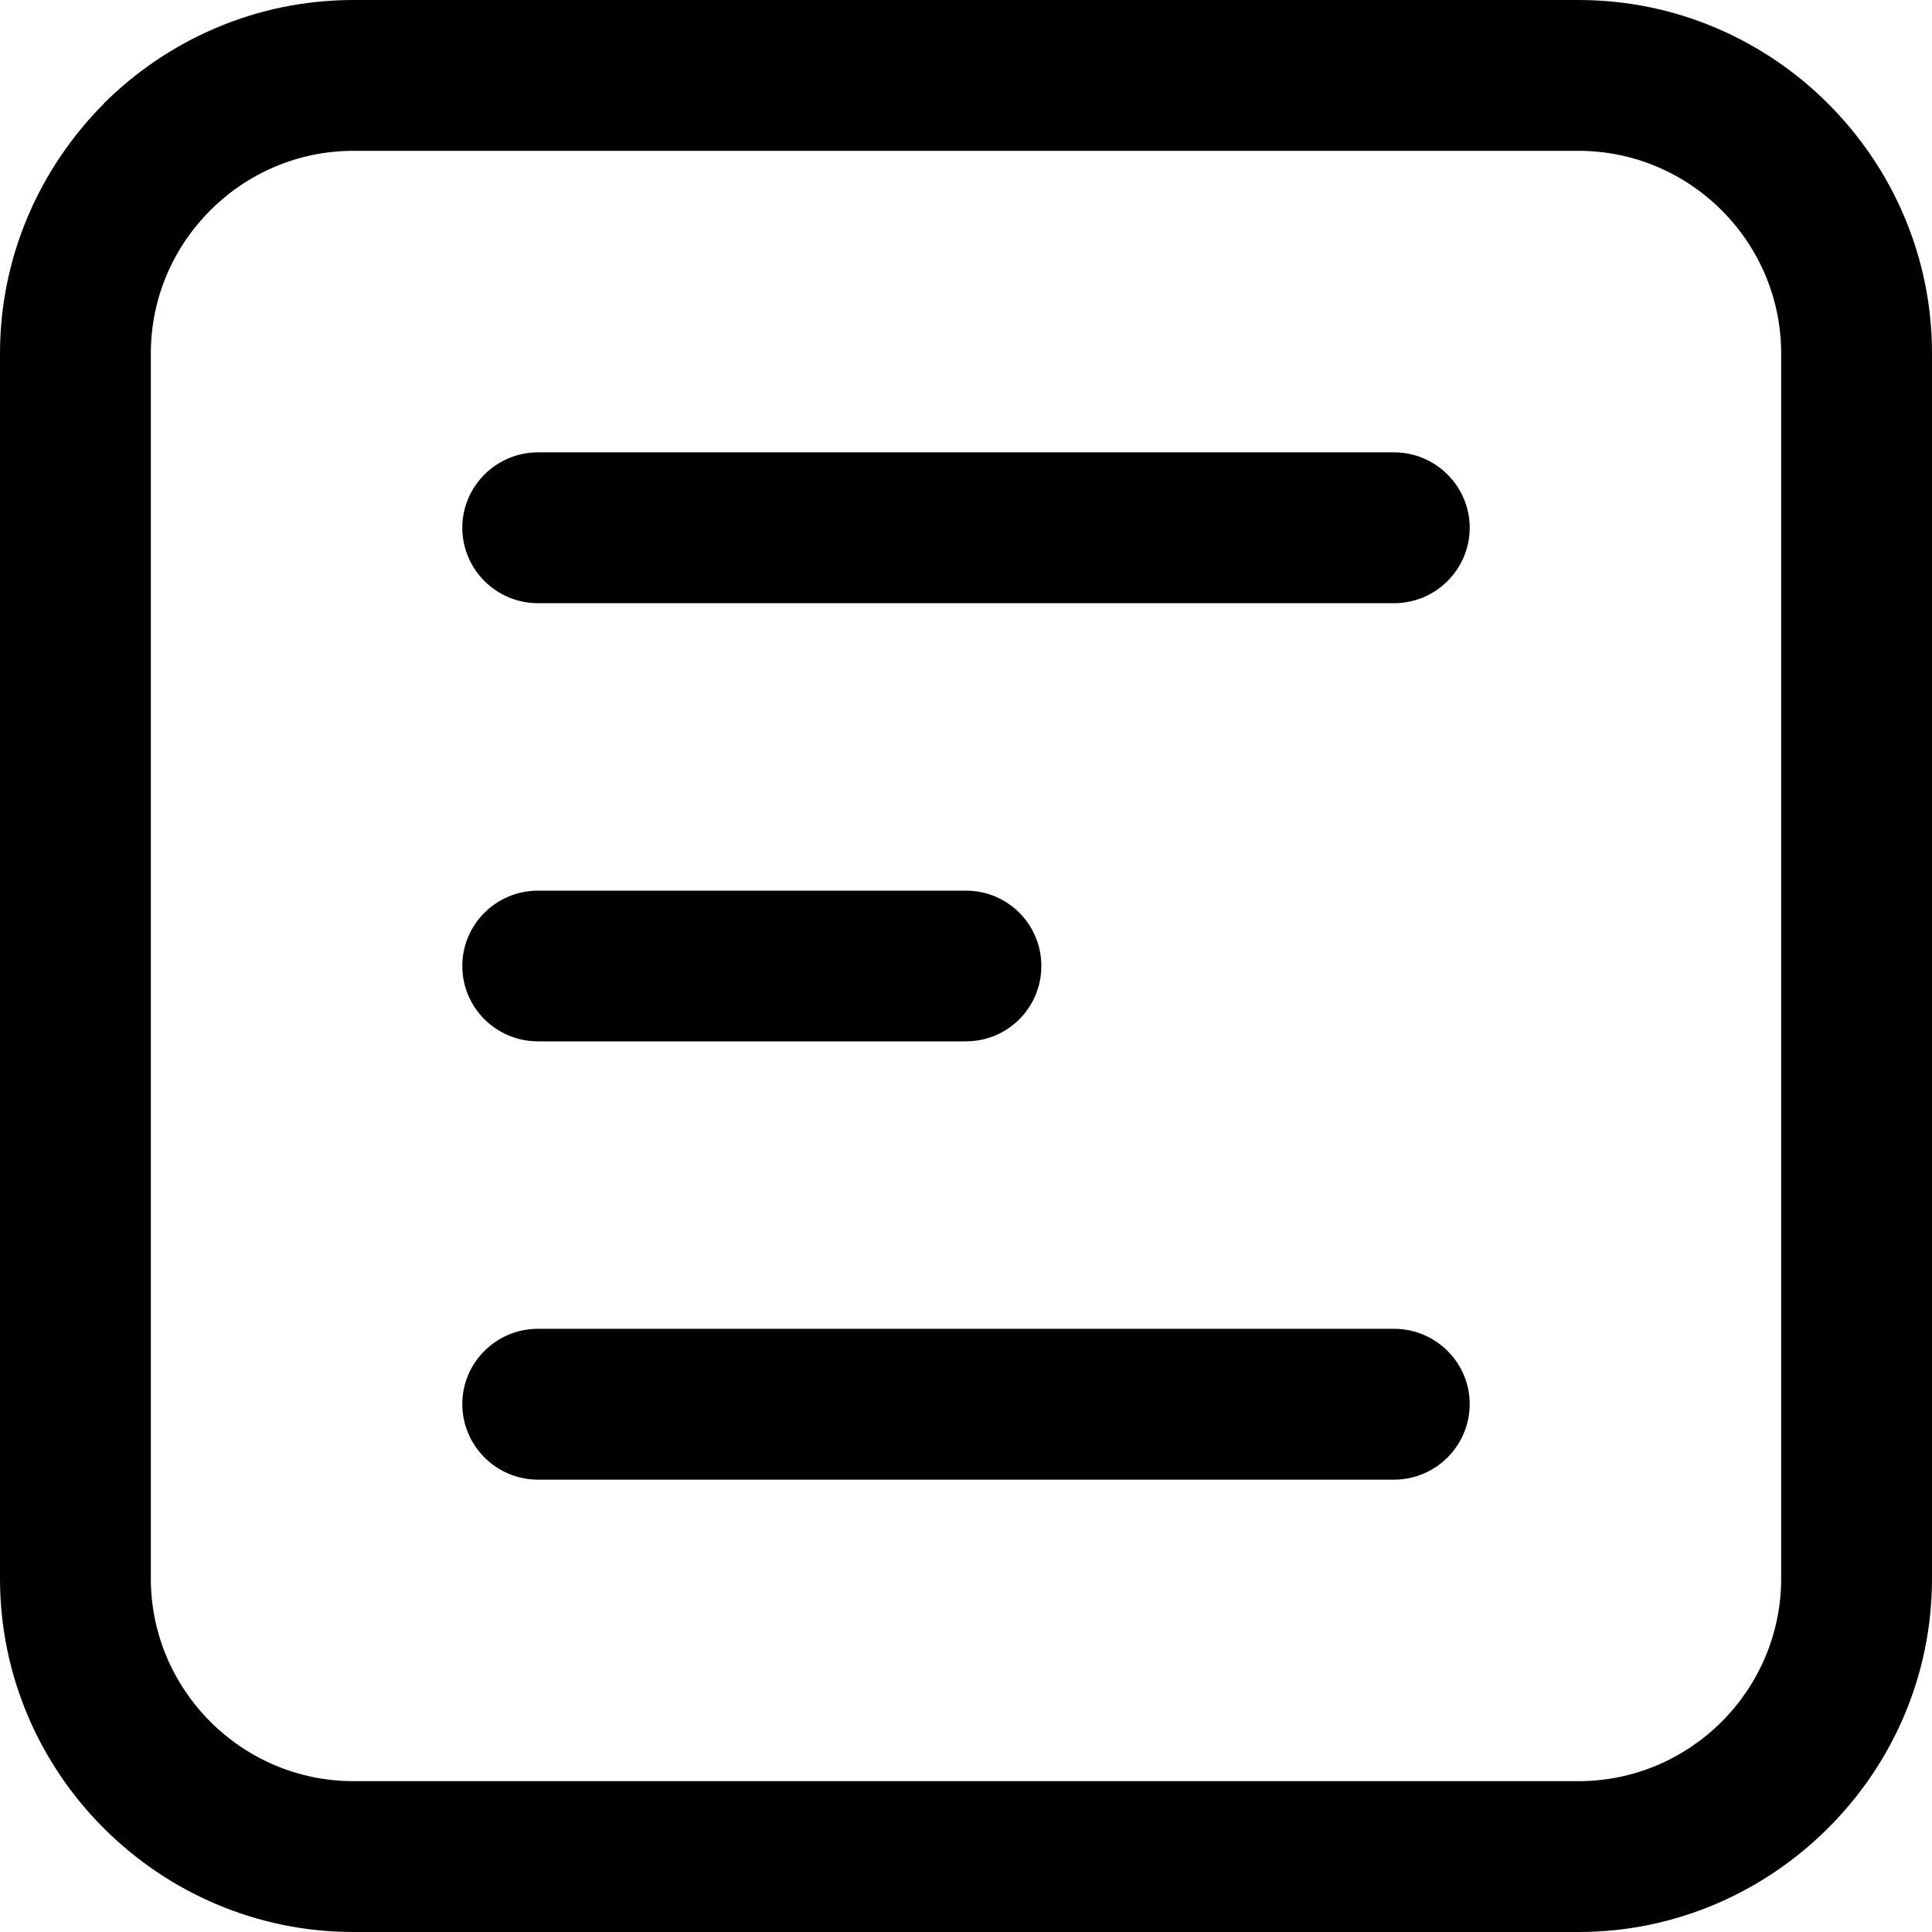 <svg width="14" height="14" viewBox="0 0 14 14" fill="none" xmlns="http://www.w3.org/2000/svg">
<path fill-rule="evenodd" clip-rule="evenodd" d="M2.561 0H11.439C12.145 0 12.785 0.289 13.247 0.751C13.711 1.215 14 1.855 14 2.561V11.439C14 12.145 13.711 12.785 13.247 13.247C12.783 13.711 12.142 14 11.439 14H2.561C1.855 14 1.215 13.711 0.751 13.247C0.289 12.785 0 12.145 0 11.439V2.561C0 1.858 0.289 1.217 0.751 0.753V0.751C1.215 0.289 1.855 0 2.561 0ZM11.439 1.093H2.561C2.157 1.093 1.79 1.258 1.524 1.524C1.258 1.79 1.093 2.157 1.093 2.561V11.439C1.093 11.842 1.258 12.21 1.524 12.476C1.79 12.742 2.157 12.907 2.561 12.907H11.439C11.842 12.907 12.21 12.742 12.476 12.476C12.742 12.21 12.907 11.842 12.907 11.439V2.561C12.907 2.157 12.742 1.79 12.476 1.524C12.21 1.258 11.842 1.093 11.439 1.093ZM3.898 4.371C3.596 4.371 3.35 4.126 3.35 3.824C3.35 3.524 3.596 3.278 3.898 3.278H10.102C10.404 3.278 10.65 3.524 10.65 3.824C10.65 4.126 10.404 4.371 10.102 4.371H3.898ZM3.898 7.546C3.596 7.546 3.35 7.302 3.35 7C3.35 6.698 3.596 6.454 3.898 6.454H7C7.302 6.454 7.546 6.698 7.546 7C7.546 7.302 7.302 7.546 7 7.546H3.898ZM3.898 10.722C3.596 10.722 3.35 10.476 3.35 10.174C3.35 9.874 3.596 9.629 3.898 9.629H10.102C10.404 9.629 10.65 9.874 10.65 10.174C10.65 10.476 10.404 10.722 10.102 10.722H3.898Z" fill="black"/>
</svg>
